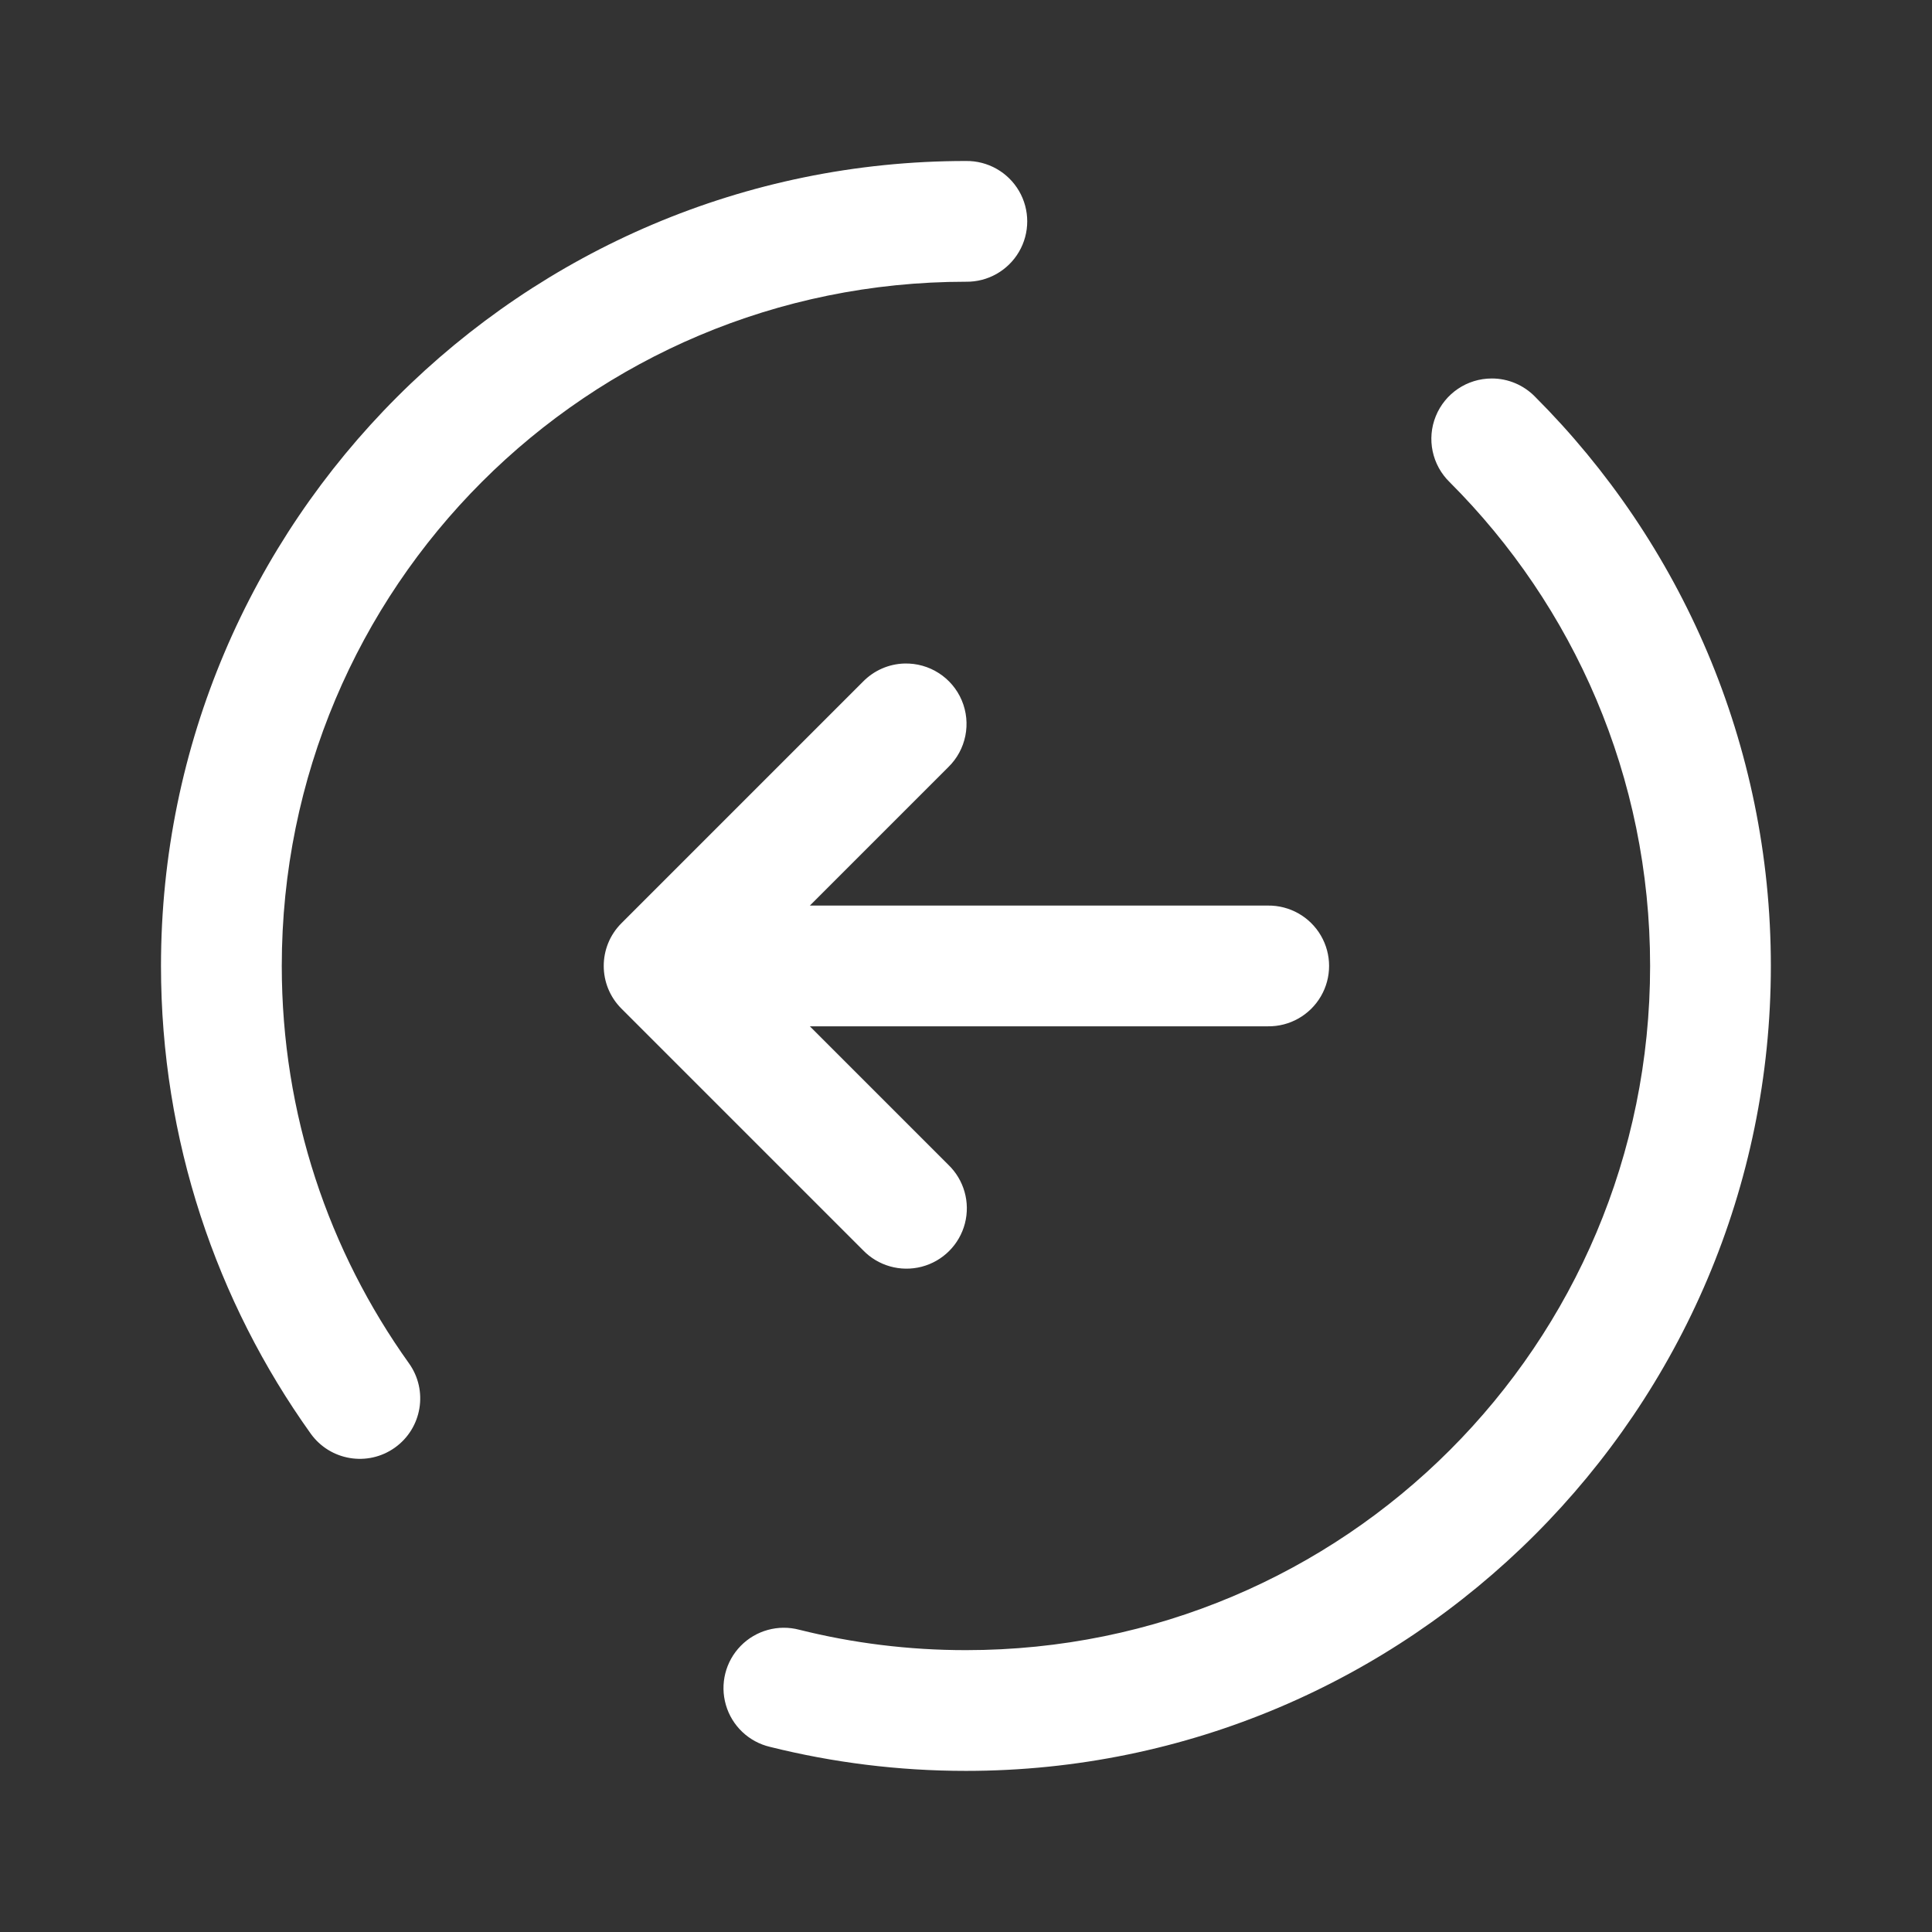 <svg xmlns="http://www.w3.org/2000/svg" xmlns:xlink="http://www.w3.org/1999/xlink" viewBox="0,0,256,256" width="48px" height="48px" fill-rule="nonzero"><rect x="0" y="0" width="256" height="256" fill="#333333" stroke="none"/><g fill-opacity="0" fill="#dddddd" fill-rule="nonzero" stroke="none" stroke-width="1" stroke-linecap="butt" stroke-linejoin="miter" stroke-miterlimit="10" stroke-dasharray="" stroke-dashoffset="0" font-family="none" font-weight="none" font-size="none" text-anchor="none" style="mix-blend-mode: normal"><path d="M0,256v-256h256v256z" id="bgRectangle"></path></g><g fill="#ffffff" fill-rule="nonzero" stroke="none" stroke-width="1" stroke-linecap="butt" stroke-linejoin="miter" stroke-miterlimit="10" stroke-dasharray="" stroke-dashoffset="0" font-family="none" font-weight="none" font-size="none" text-anchor="none" style="mix-blend-mode: normal"><g transform="scale(5.333,5.333)"><path d="M24,4c-11.028,0 -20,8.972 -20,20c0,4.325 1.379,8.345 3.719,11.619c0.482,0.674 1.42,0.83 2.094,0.348c0.674,-0.482 0.83,-1.42 0.348,-2.094c-1.99,-2.784 -3.16,-6.184 -3.16,-9.873c0,-9.406 7.594,-17 17,-17c0.541,0.008 1.044,-0.277 1.317,-0.744c0.273,-0.467 0.273,-1.045 0,-1.512c-0.273,-0.467 -0.776,-0.751 -1.317,-0.744zM37.064,9.404c-0.611,0 -1.16,0.37 -1.39,0.936c-0.23,0.566 -0.093,1.214 0.345,1.64c3.078,3.077 4.98,7.316 4.98,12.02c0,9.406 -7.594,17 -17,17c-1.43,0 -2.813,-0.175 -4.137,-0.506c-0.523,-0.139 -1.081,0.014 -1.459,0.401c-0.378,0.387 -0.519,0.948 -0.367,1.468c0.151,0.52 0.571,0.918 1.098,1.041c1.559,0.389 3.189,0.596 4.865,0.596c11.028,0 20,-8.972 20,-20c0,-5.514 -2.241,-10.526 -5.859,-14.143c-0.283,-0.29 -0.671,-0.454 -1.076,-0.453zM22.471,16.486c-0.39,0.011 -0.759,0.174 -1.031,0.453l-6,6c-0.586,0.586 -0.586,1.535 0,2.121l6,6c0.376,0.392 0.935,0.55 1.461,0.413c0.526,-0.137 0.936,-0.548 1.073,-1.073c0.137,-0.526 -0.021,-1.084 -0.413,-1.461l-3.439,-3.439h11.379c0.541,0.008 1.044,-0.277 1.317,-0.744c0.273,-0.467 0.273,-1.045 0,-1.512c-0.273,-0.467 -0.776,-0.751 -1.317,-0.744h-11.379l3.439,-3.439c0.443,-0.431 0.576,-1.09 0.335,-1.66c-0.241,-0.569 -0.807,-0.932 -1.425,-0.915z"></path></g></g></svg>